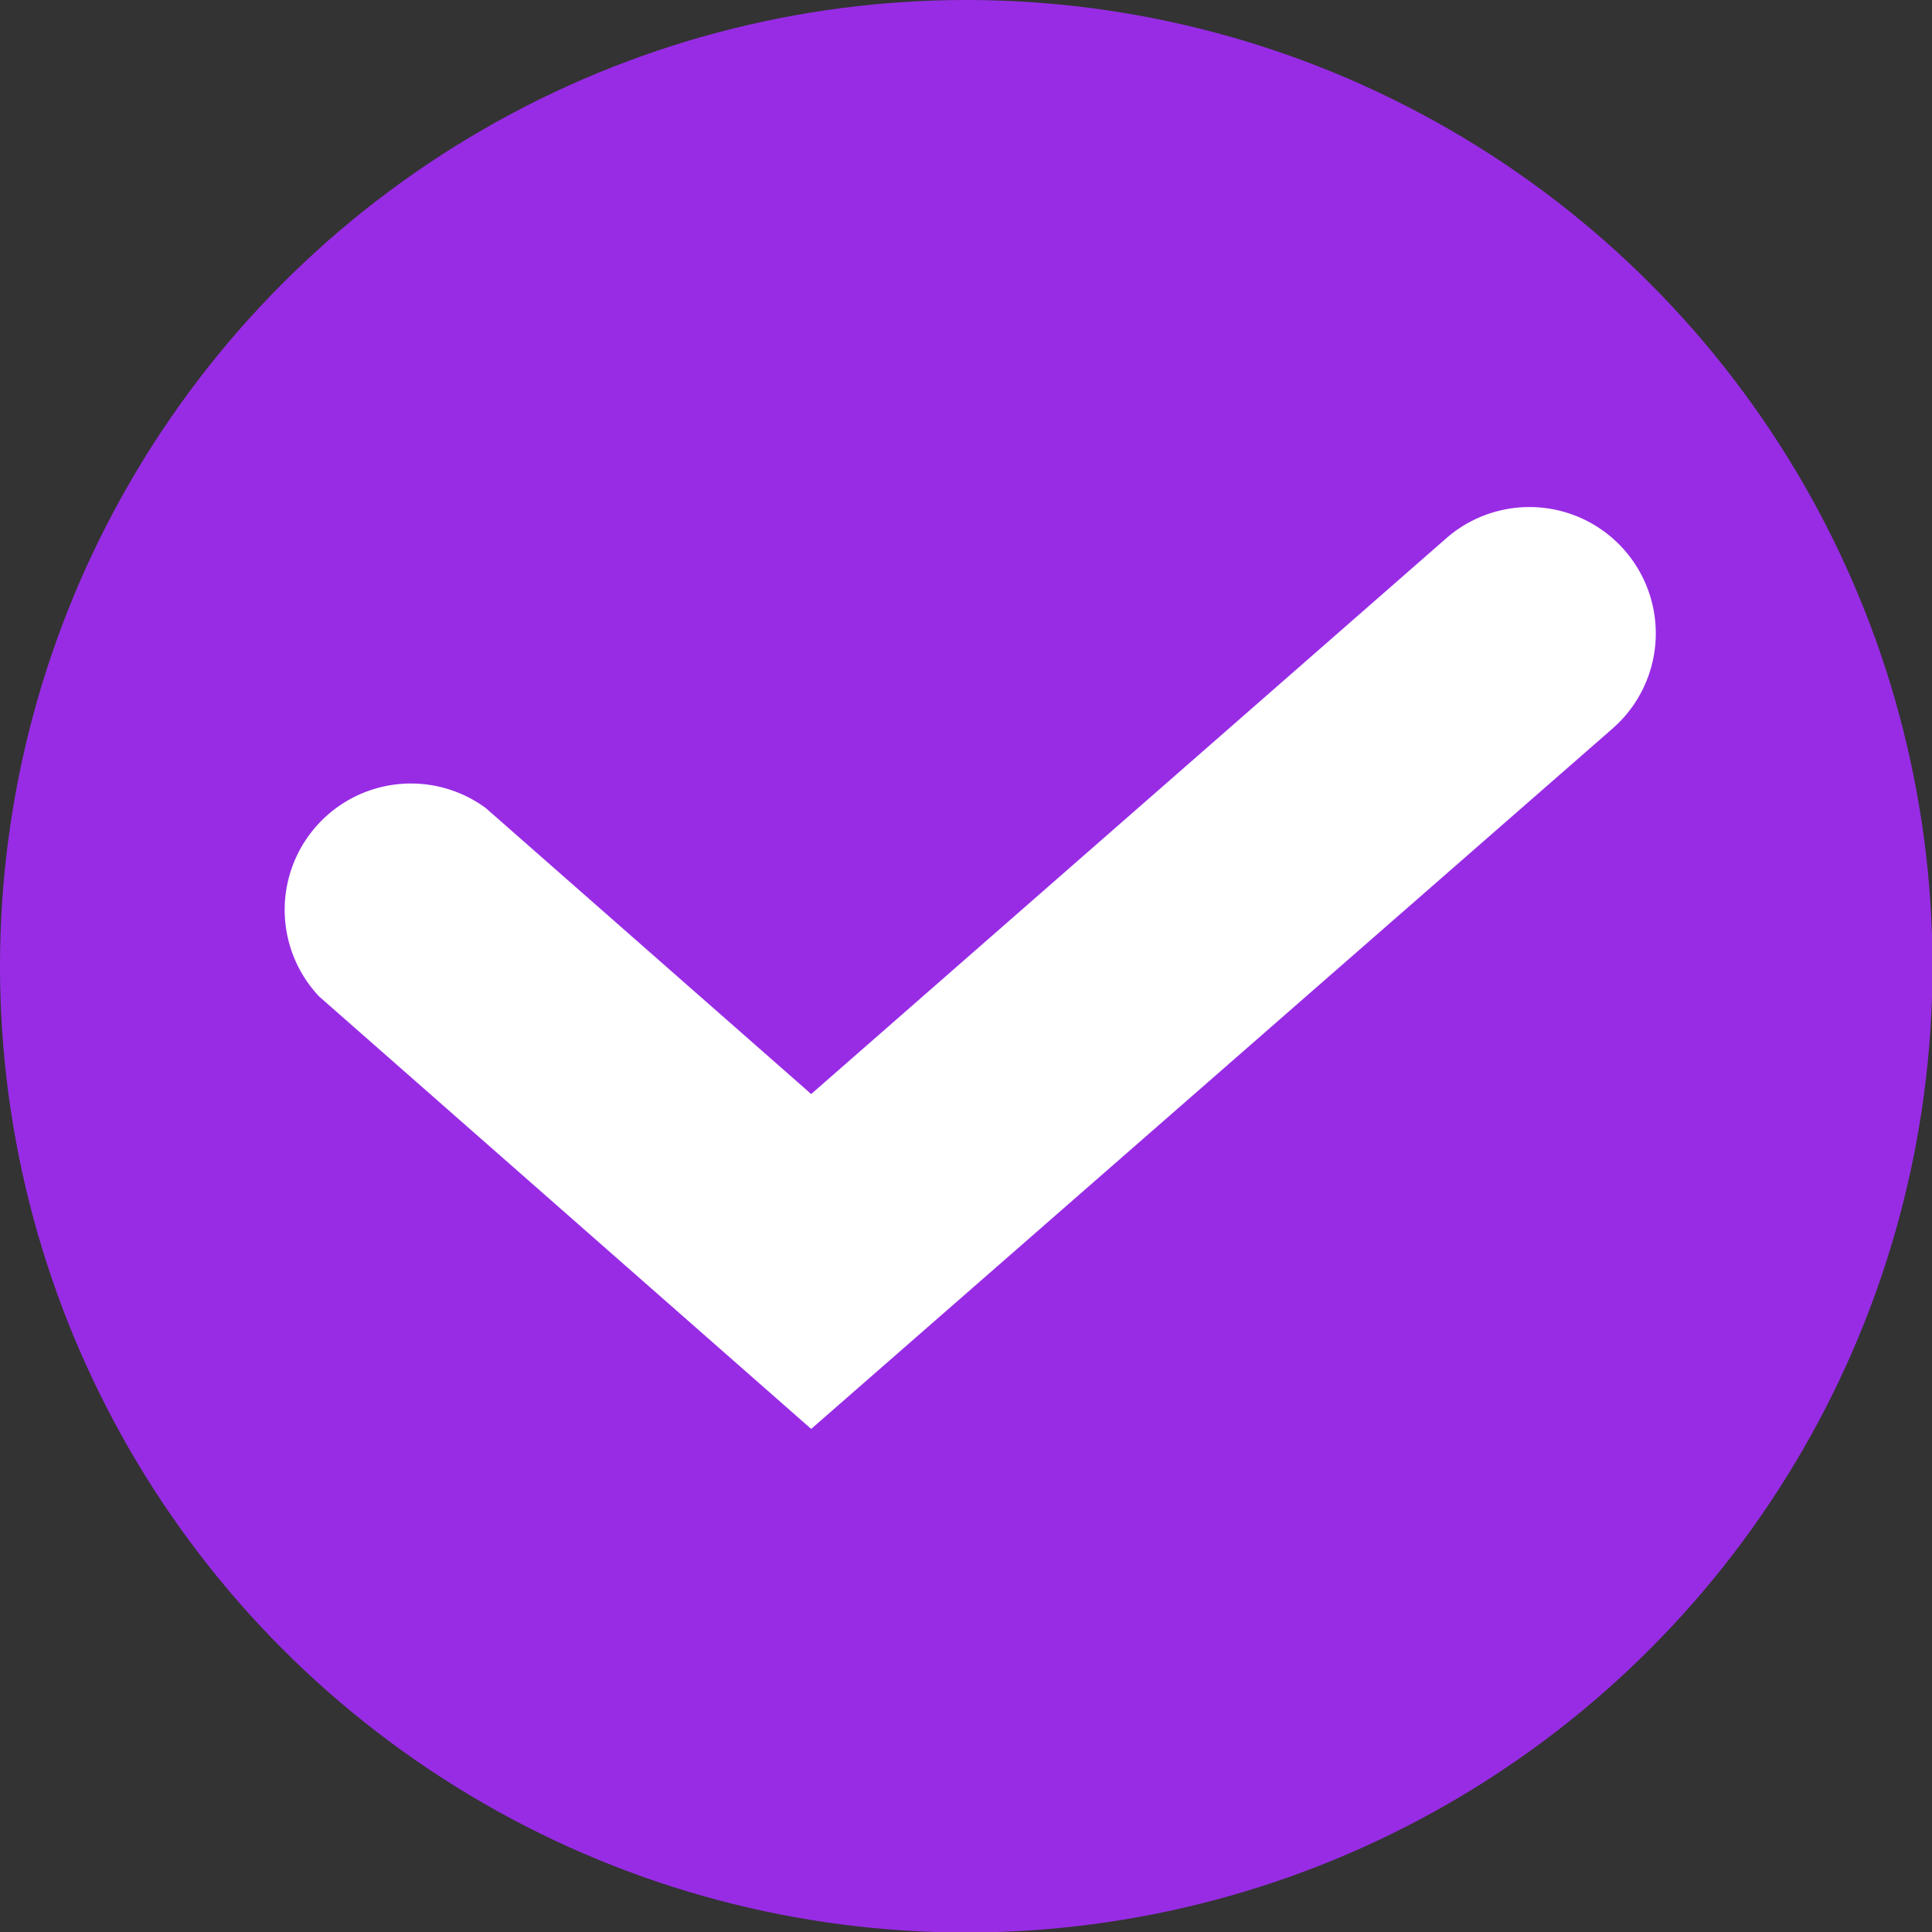 <svg xmlns="http://www.w3.org/2000/svg" viewBox="0 0 38.25 38.25"><rect x="0" y="0" width="38.25" height="38.25" fill="#333333" stroke="none"/><defs><style>.cls-1{fill:#982ce5;}.cls-2{fill:#fff;}</style></defs><title>Asset 40</title><g id="Layer_2" data-name="Layer 2"><g id="Layer_1-2" data-name="Layer 1"><circle class="cls-1" cx="19.13" cy="19.13" r="19.13"/><path class="cls-2" d="M16.06,28.29,6.32,19.73A2.5,2.5,0,0,1,9.62,16l6.44,5.66,12.57-11a2.5,2.5,0,0,1,3.3,3.76Z"/></g></g></svg>